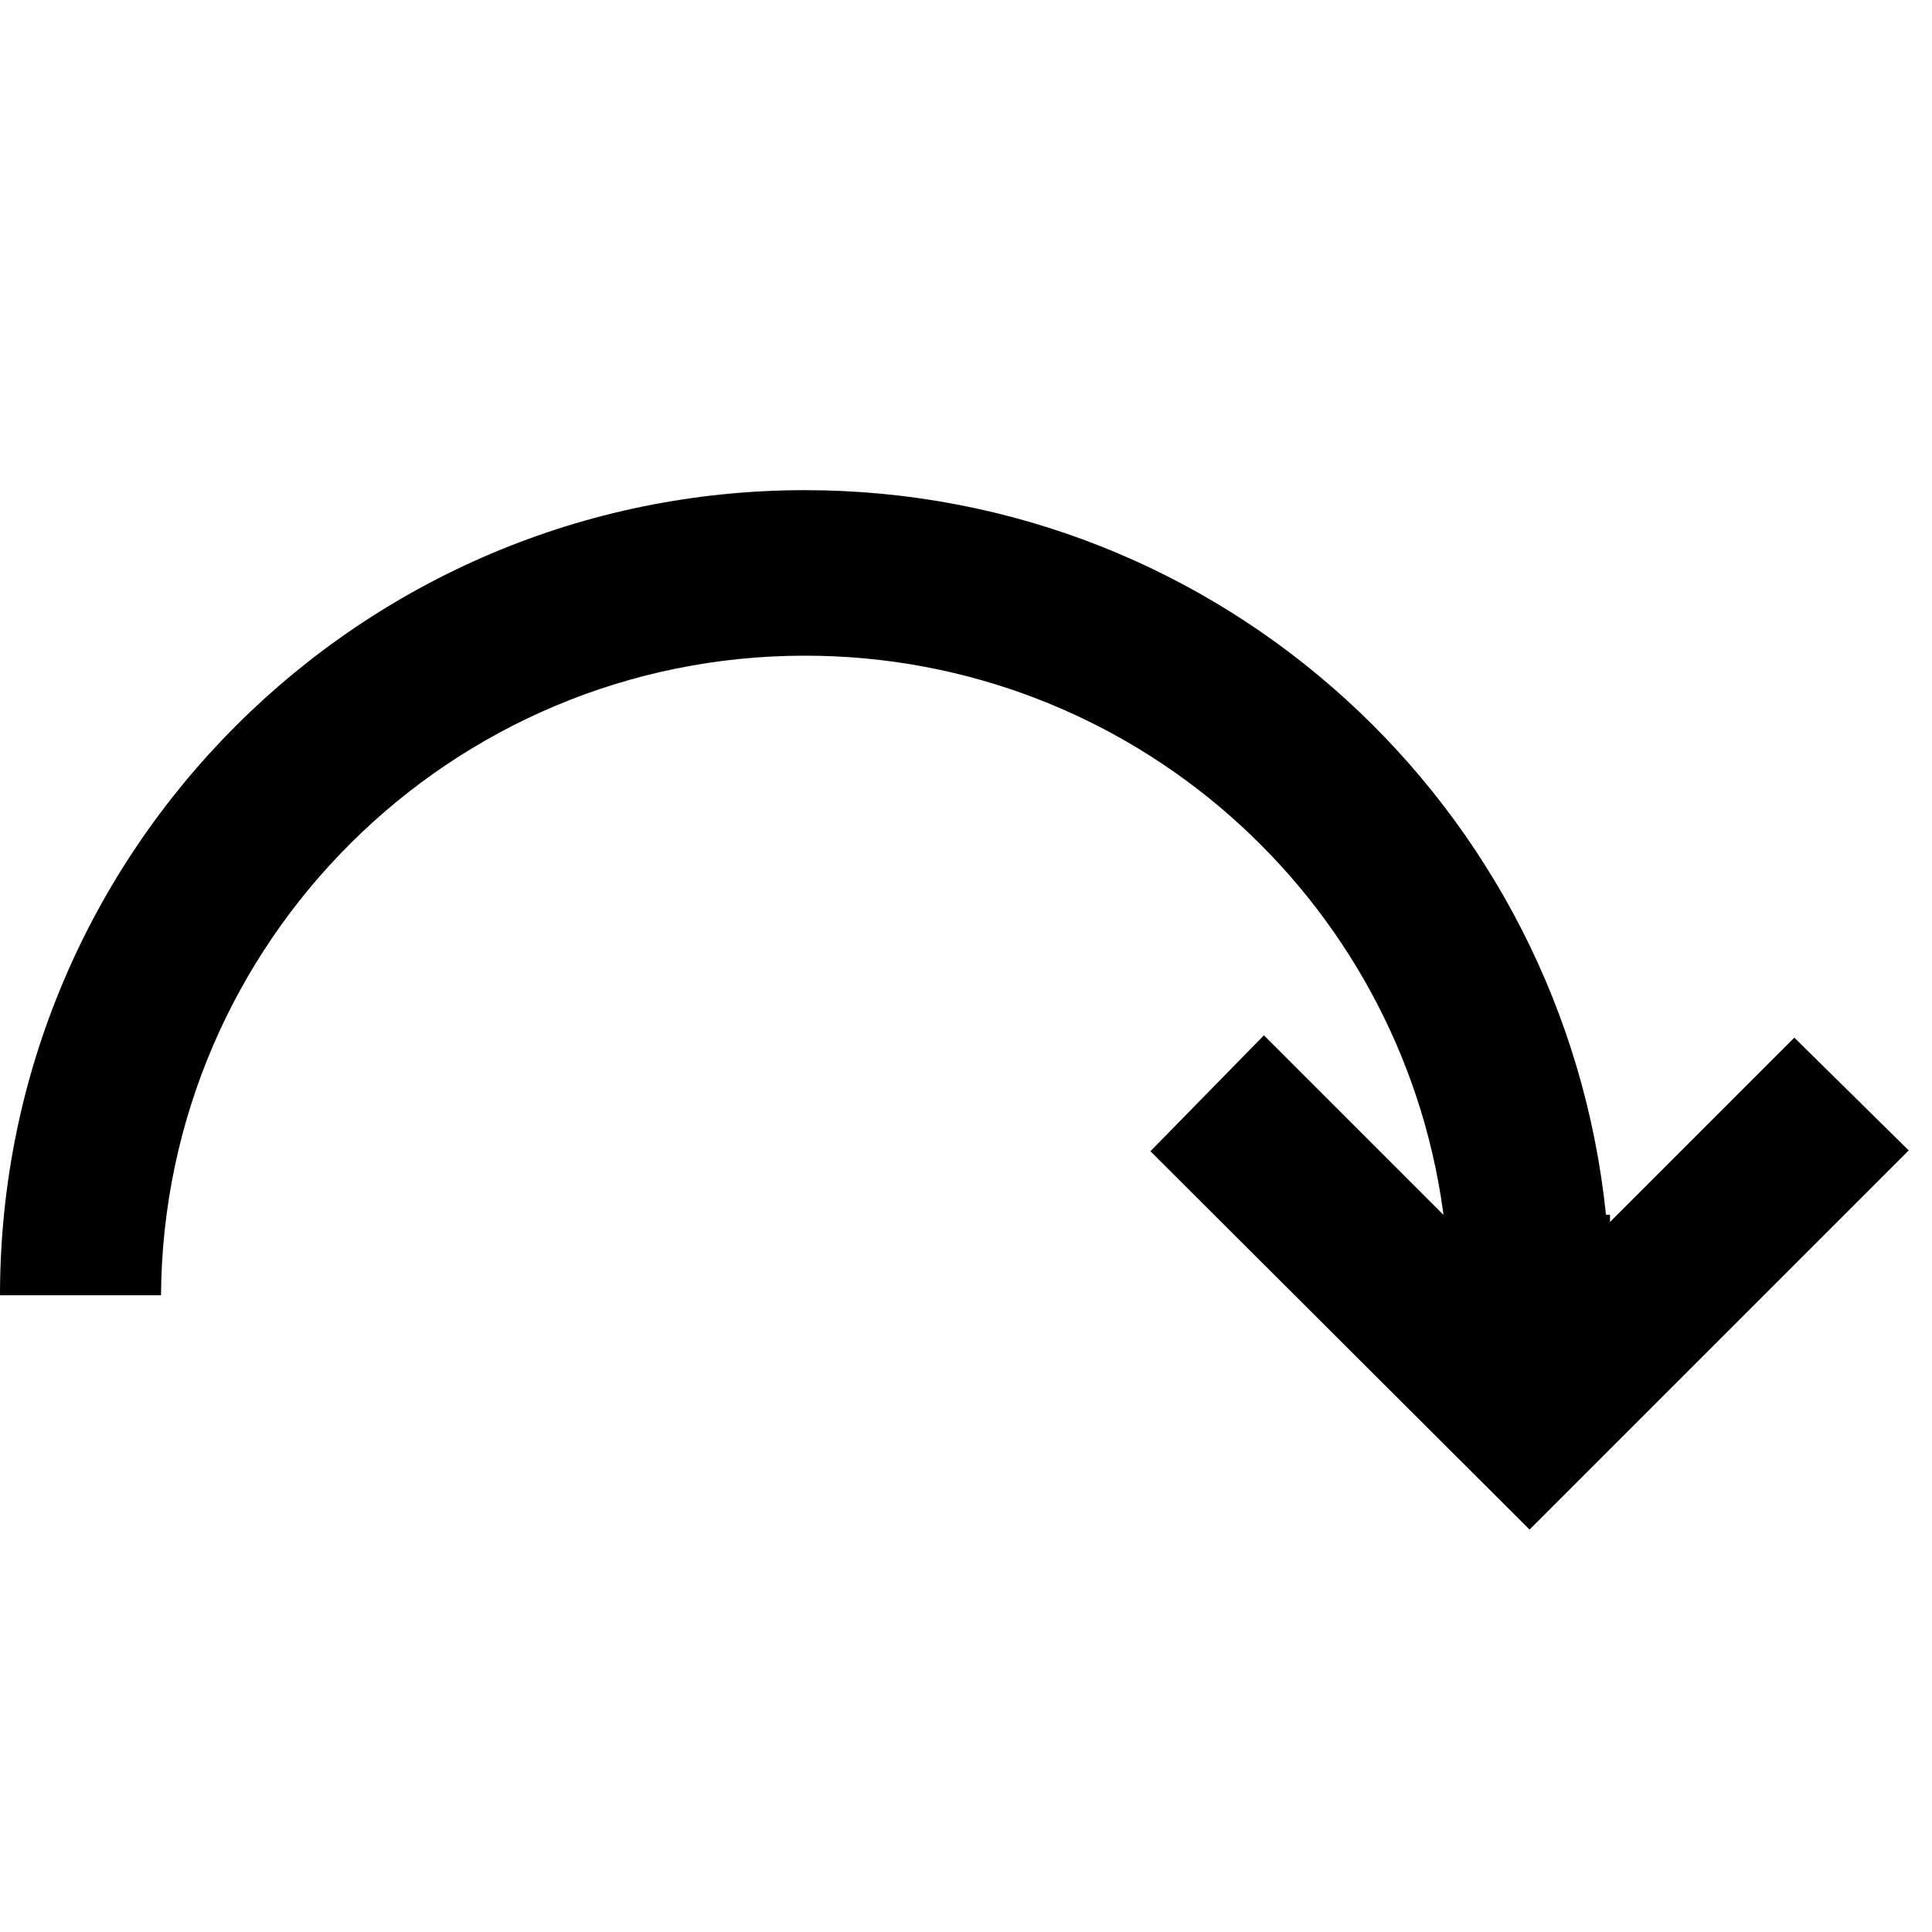 <!-- Generated by IcoMoon.io -->
<svg version="1.1" xmlns="http://www.w3.org/2000/svg" width="24" height="24" viewBox="0 0 24 24">
<title>re-do-bold</title>
<path d="M22.29 12.89l-2.29 2.29v-0.090h-0.050c-0.525-5.076-4.779-9.001-9.95-9.001-5.523 0-10 4.477-10 10 0 0 0 0.001 0 0.001v-0h2c0.031-4.395 3.601-7.945 8-7.945 4.046 0 7.391 3.004 7.926 6.904l0.005 0.042-2.23-2.23-1.41 1.44 4.71 4.7 4.71-4.71z"></path>
</svg>
